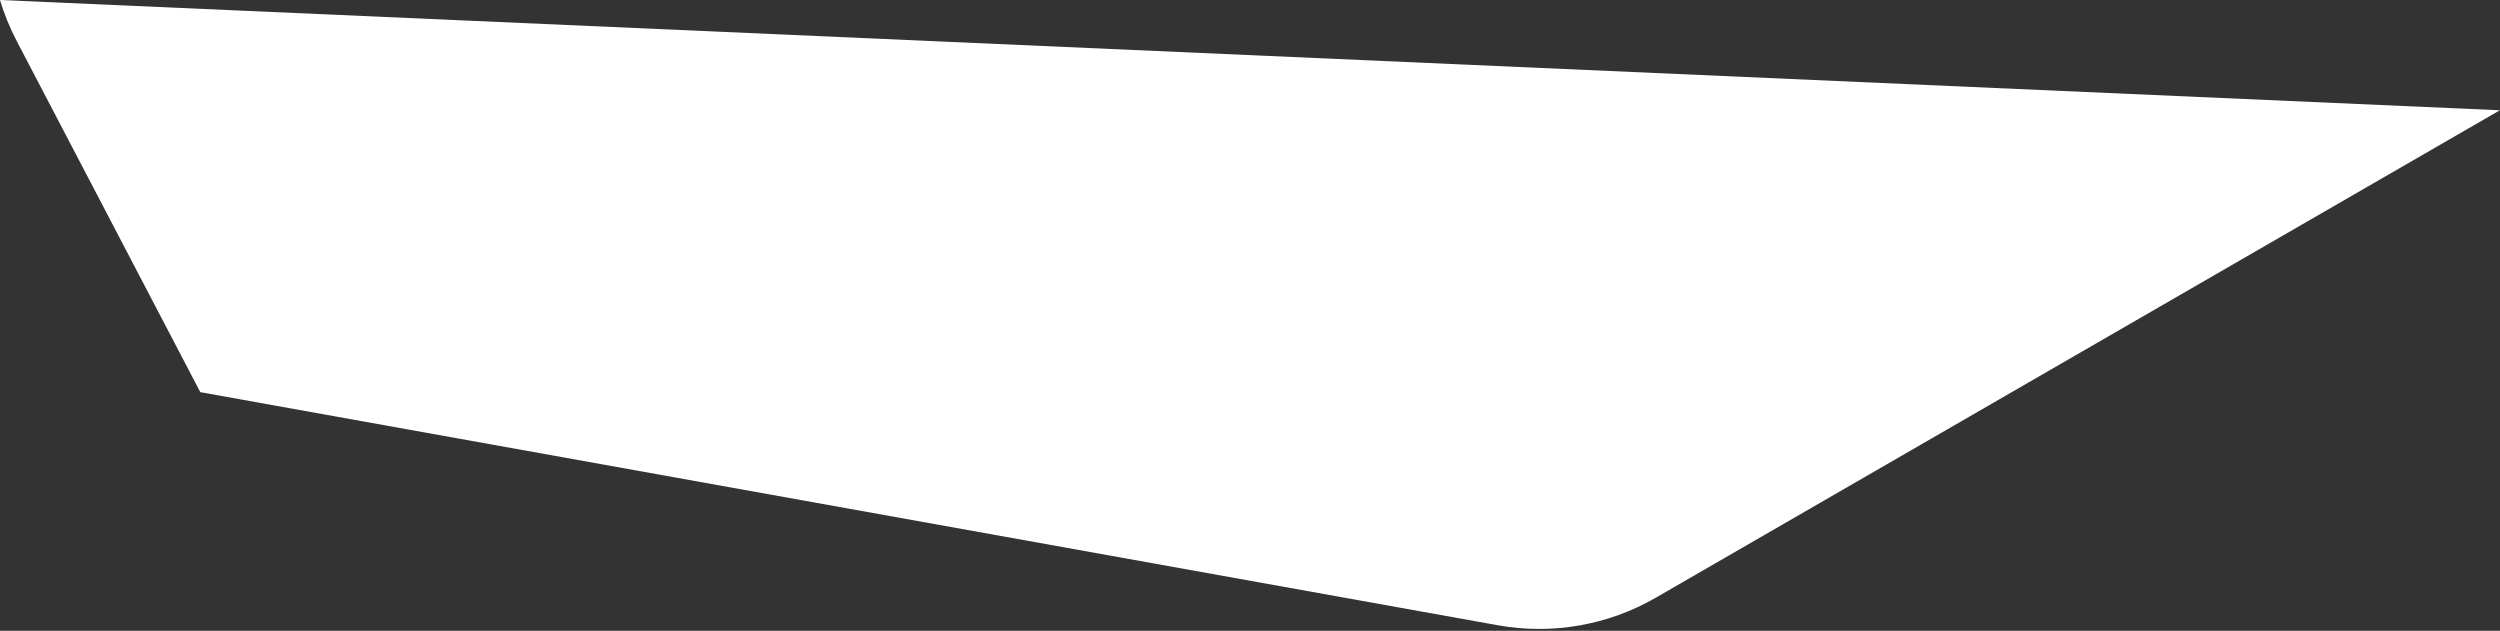 <svg width="1189" height="300" viewBox="0 0 1189 300" fill="none" xmlns="http://www.w3.org/2000/svg">
<rect x="0" y="0" width="1189" height="300" fill="#333333" stroke="none"/>
<path fill-rule="evenodd" clip-rule="evenodd" d="M1188.93 52.446L787.532 284.247C764.824 297.361 738.205 302.012 712.395 297.376L95.264 186.51L7.951 19.523C4.66 13.229 2.008 6.691 0 0L1188.93 52.446Z" fill="white"/>
</svg>
